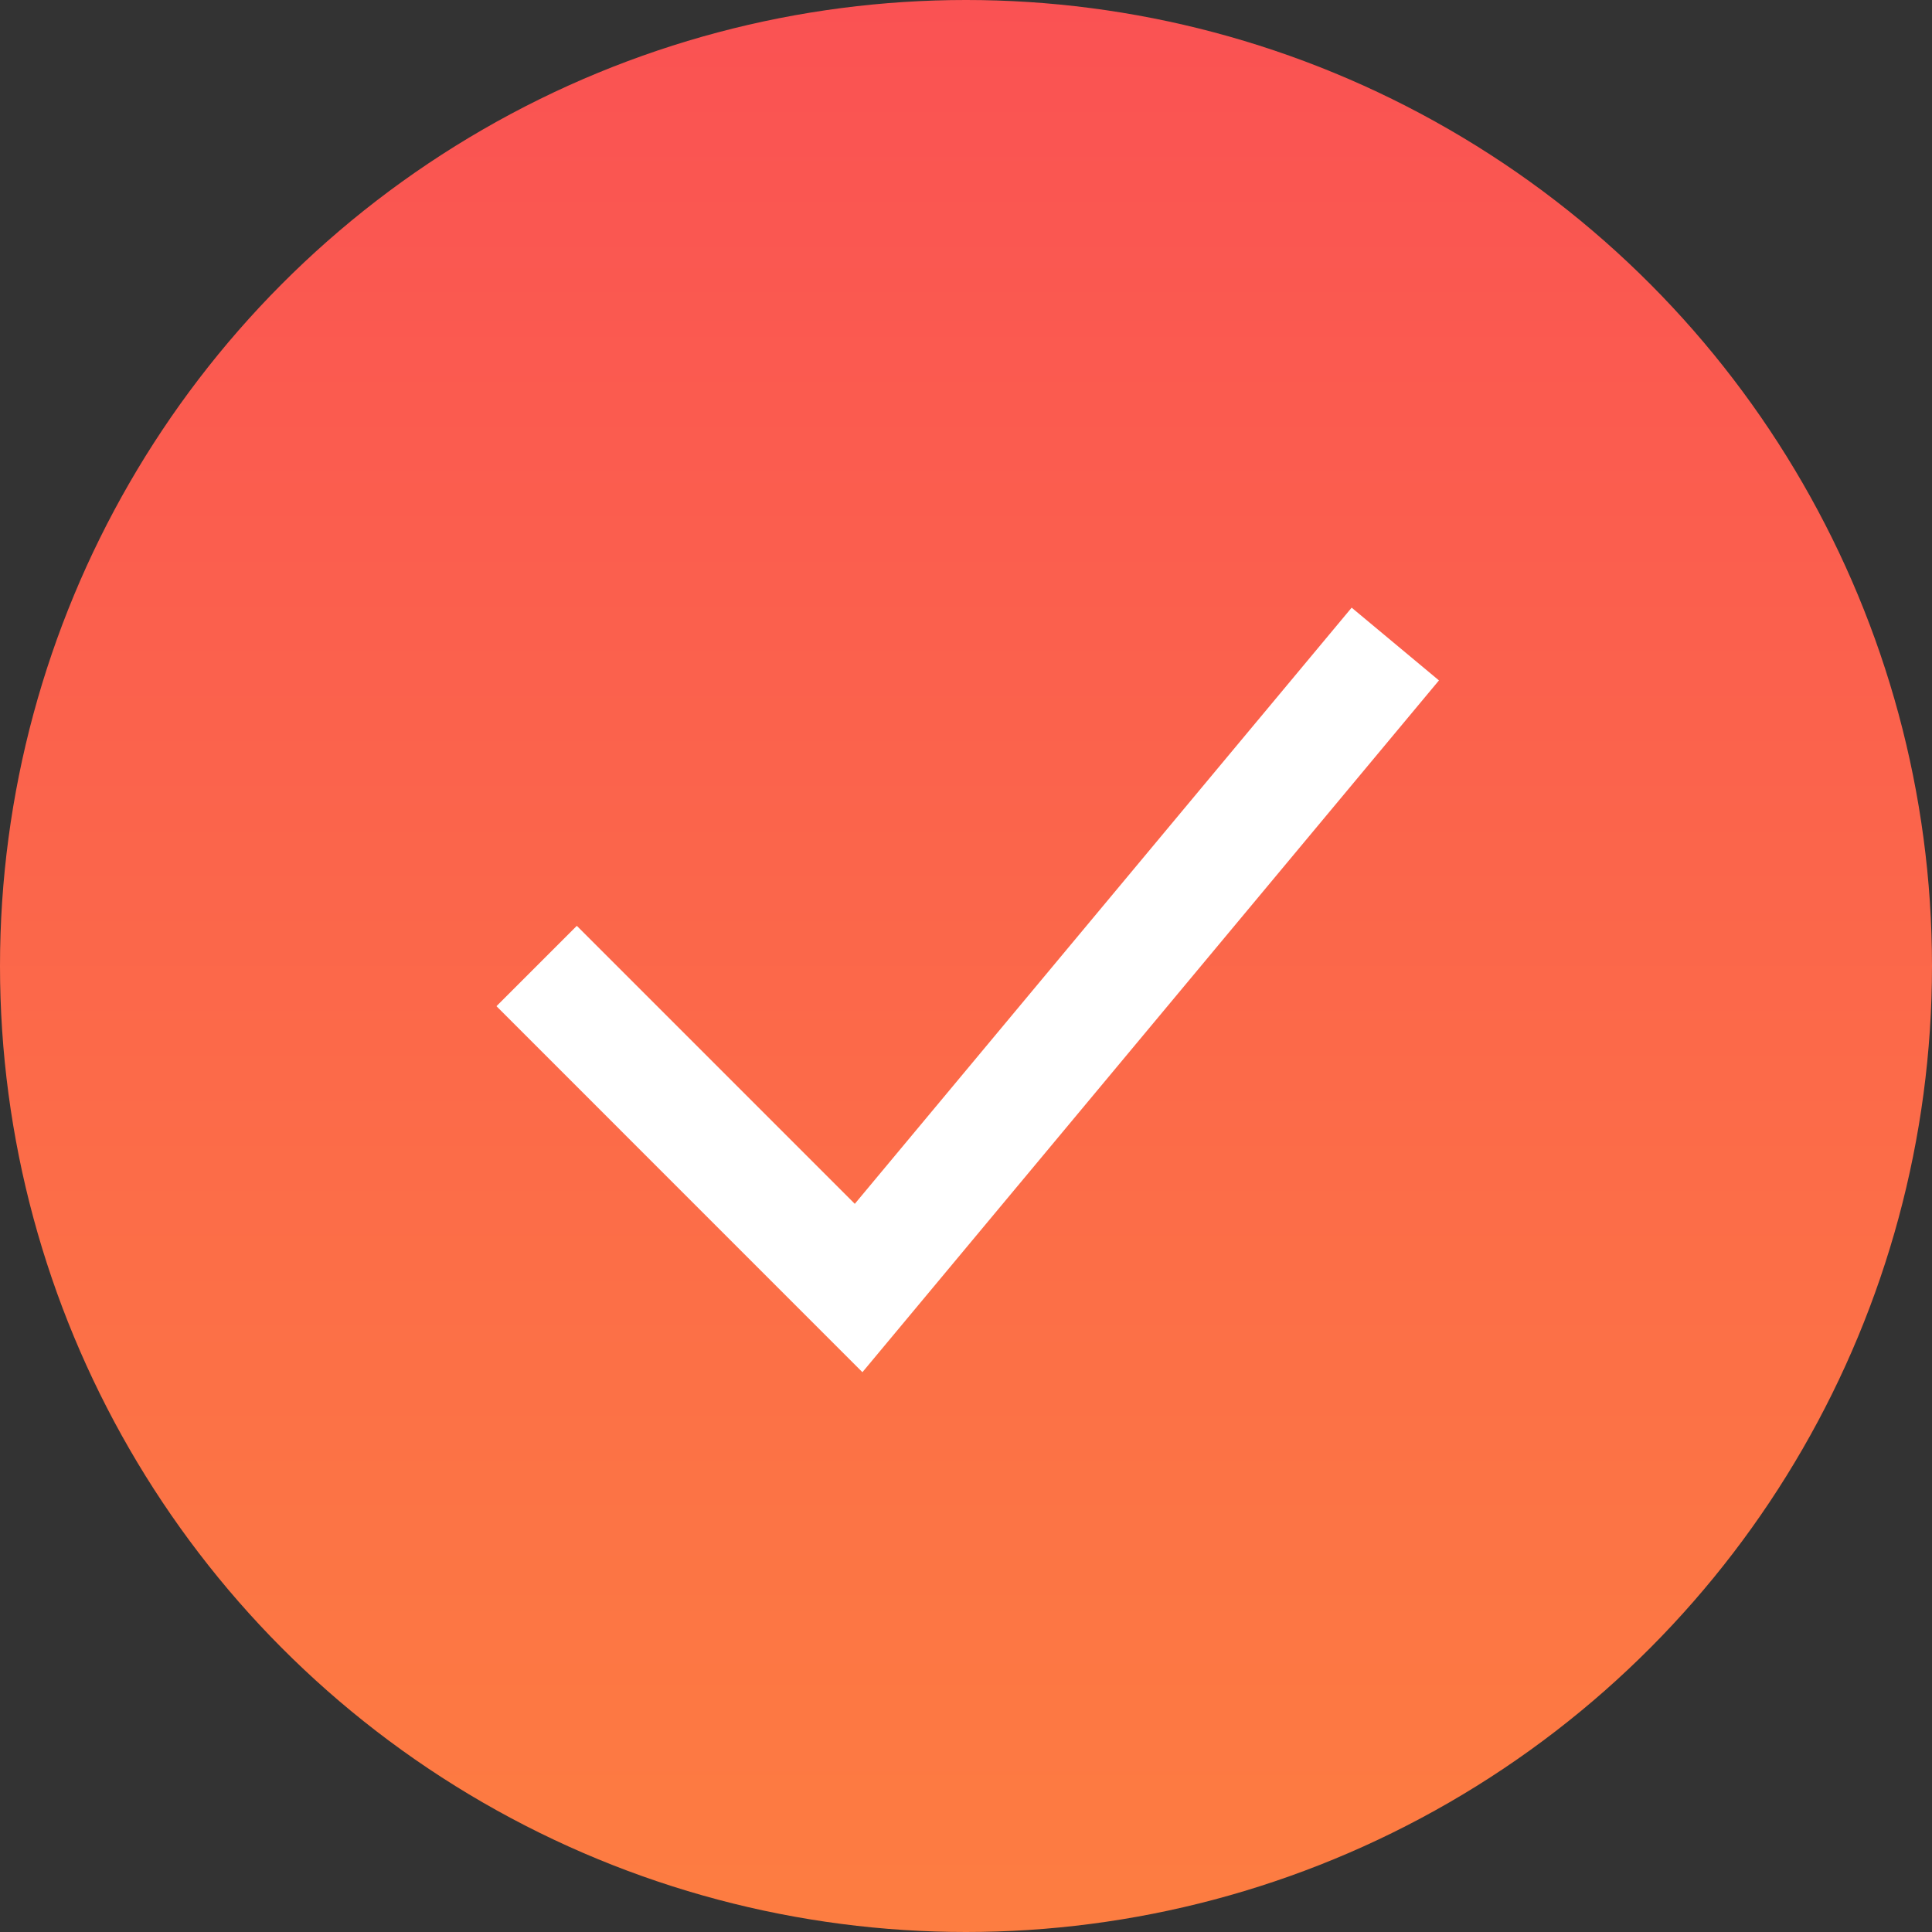 <svg width="34" height="34" viewBox="0 0 34 34" fill="none" xmlns="http://www.w3.org/2000/svg">
<rect x="0" y="0" width="34" height="34" fill="#333333" stroke="none"/>
<circle cx="17" cy="17" r="17" fill="url(#paint0_linear_232_5599)"/>
<path d="M9.444 17L15.11 22.667L24.555 11.334" stroke="white" stroke-width="2"/>
<defs>
<linearGradient id="paint0_linear_232_5599" x1="17" y1="0" x2="17" y2="34" gradientUnits="userSpaceOnUse">
<stop stop-color="#FA5253"/>
<stop offset="1" stop-color="#FD7D41"/>
</linearGradient>
</defs>
</svg>
